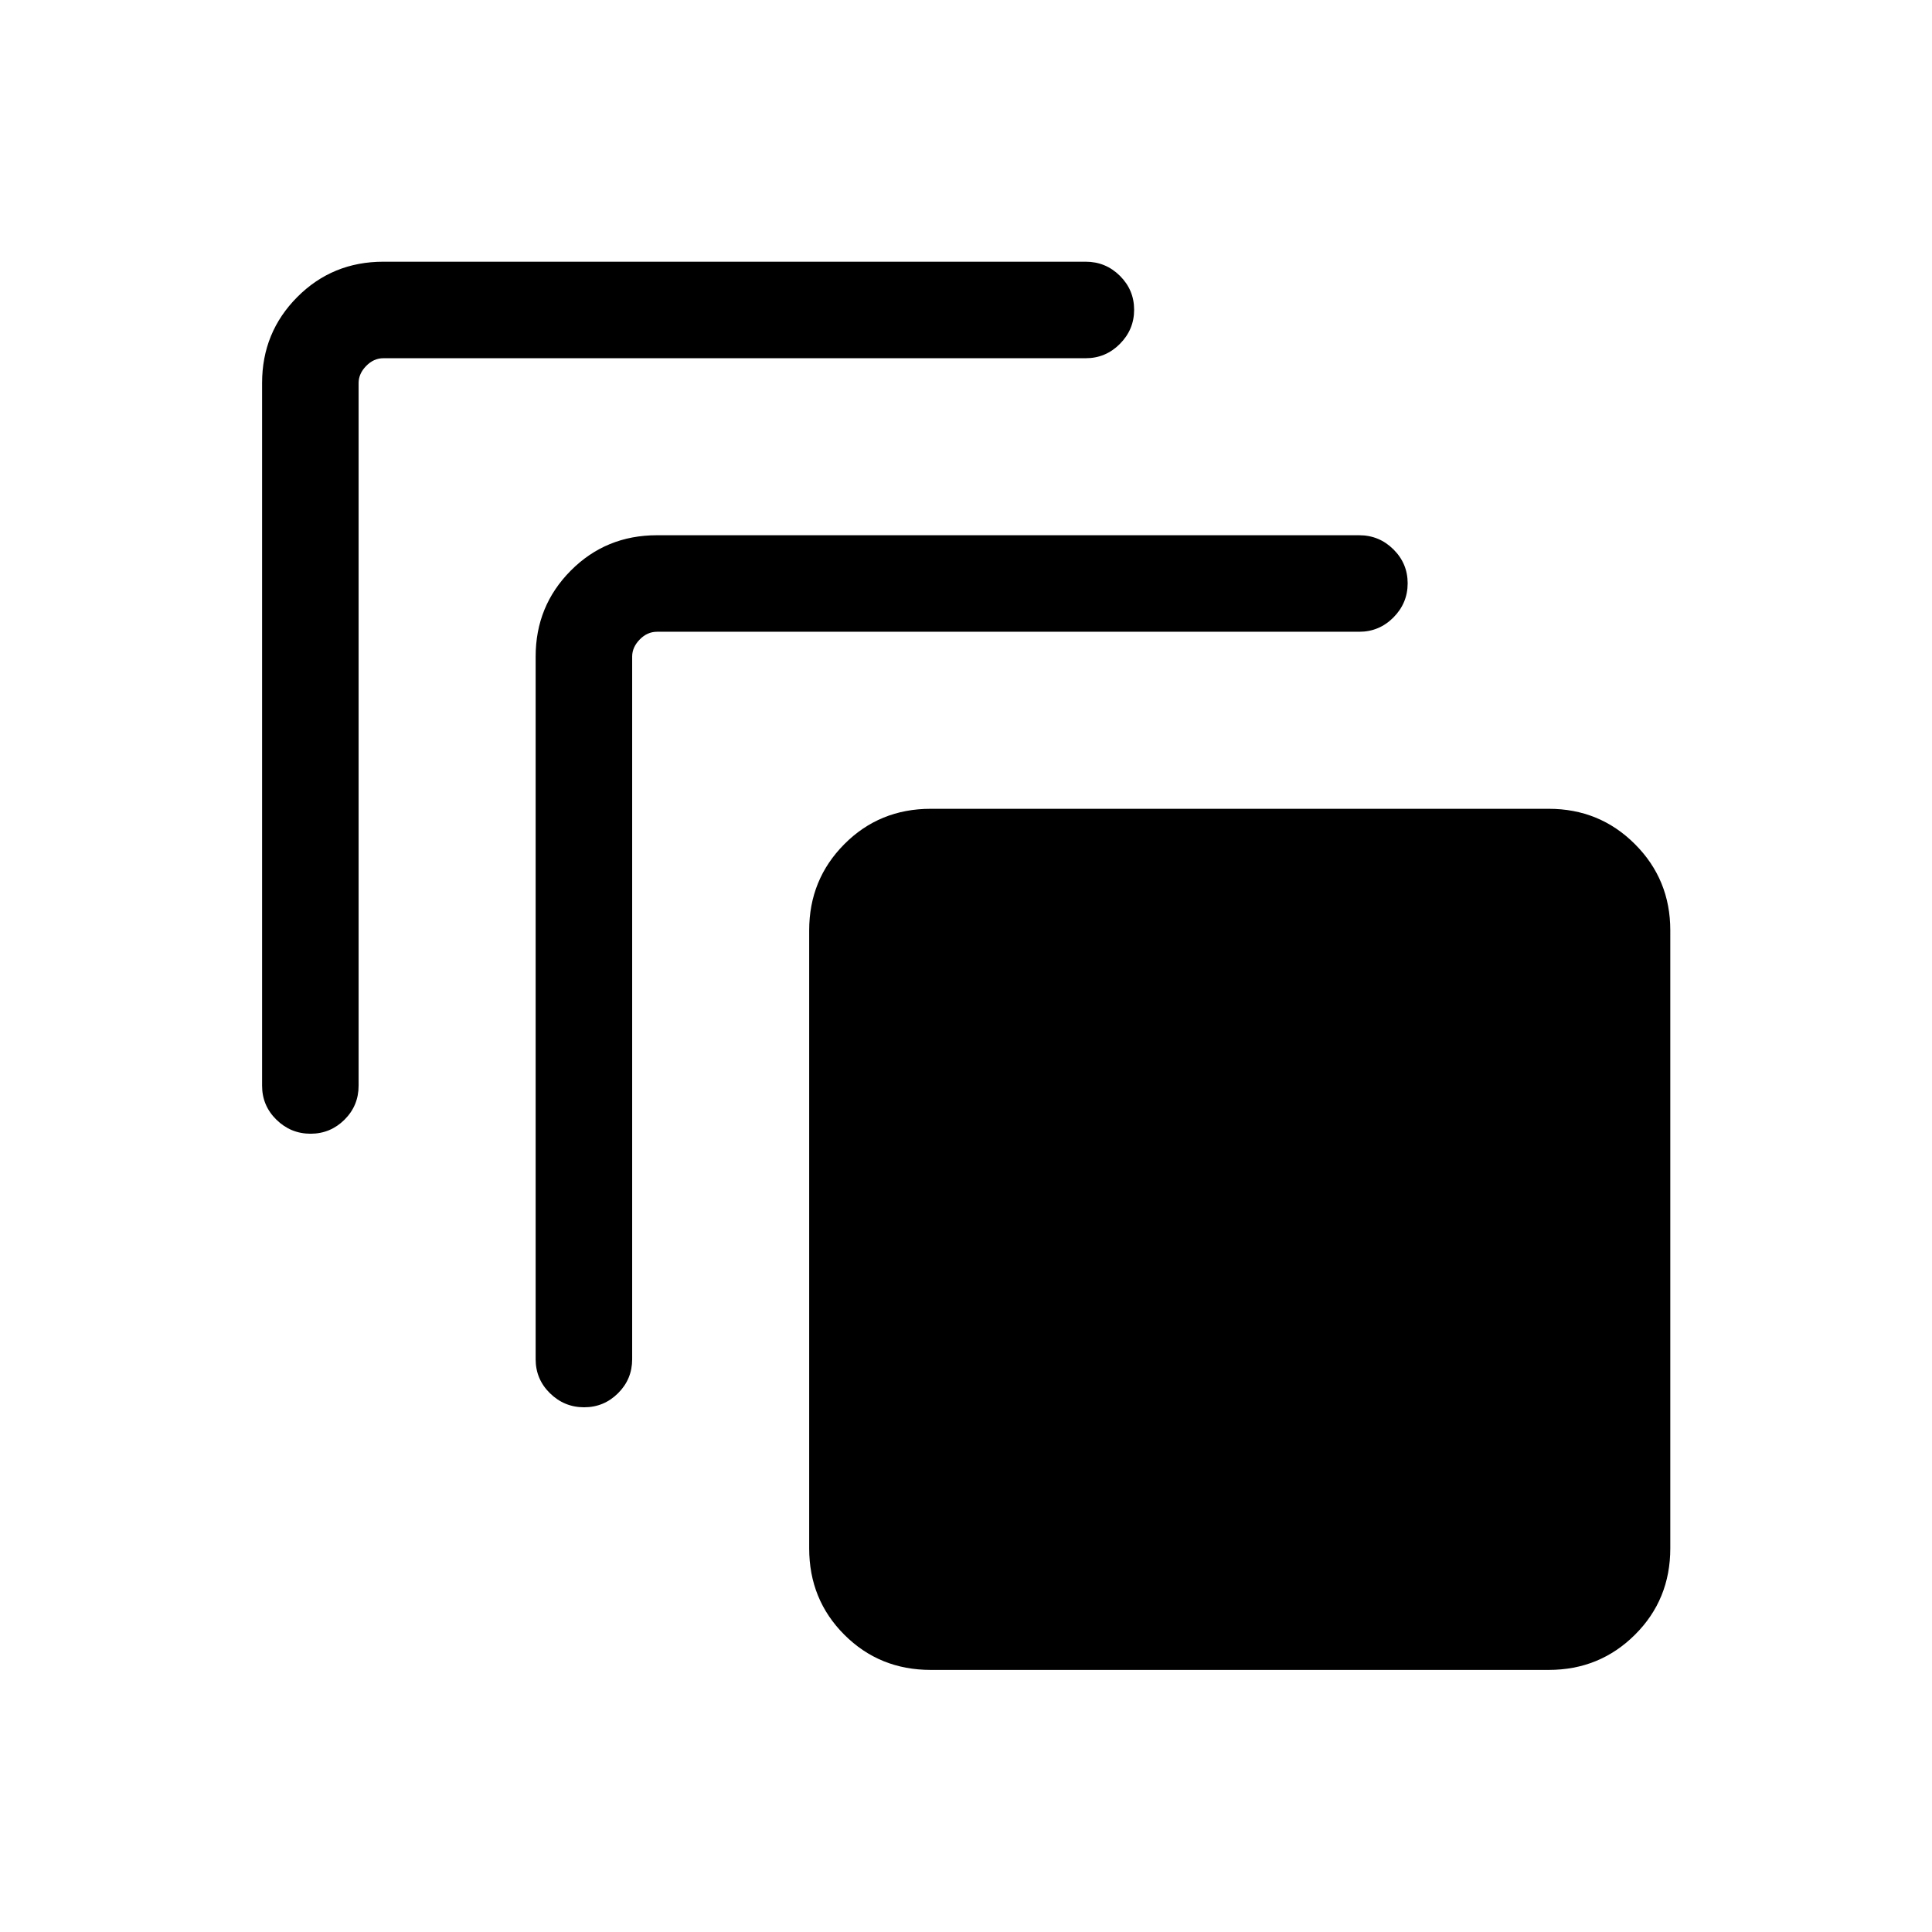 <svg xmlns="http://www.w3.org/2000/svg" height="20" viewBox="0 -960 960 960" width="20"><path d="M462.47-130.23q-25.45 0-42.92-17.47-17.47-17.47-17.47-42.93v-307.09q0-25.26 17.47-42.83 17.47-17.56 42.92-17.56h307.09q25.27 0 42.83 17.56 17.57 17.57 17.57 42.83v307.09q0 25.46-17.57 42.93-17.56 17.47-42.83 17.47H462.47ZM266.16-284.62v-349.15q0-25.14 17.46-42.7 17.47-17.57 42.8-17.57h348.96q9.94 0 17.01 7.02 7.07 7.01 7.07 16.86t-7.07 16.97q-7.07 7.11-17.01 7.11H326.42q-4.8 0-8.55 3.85-3.75 3.85-3.75 8.46v349.15q0 9.94-7.02 16.91-7.01 6.98-16.86 6.98t-16.97-6.98q-7.11-6.97-7.11-16.91ZM130.23-420.54v-349.15q0-25.14 17.47-42.7 17.47-17.57 42.8-17.57h348.96q9.94 0 17.01 7.01 7.07 7.02 7.07 16.87 0 9.85-7.07 16.96-7.07 7.12-17.01 7.12H190.5q-4.81 0-8.56 3.85-3.75 3.84-3.75 8.46v349.15q0 9.94-7.01 16.91-7.02 6.97-16.87 6.97-9.85 0-16.96-6.97-7.12-6.97-7.12-16.91Z"/></svg>